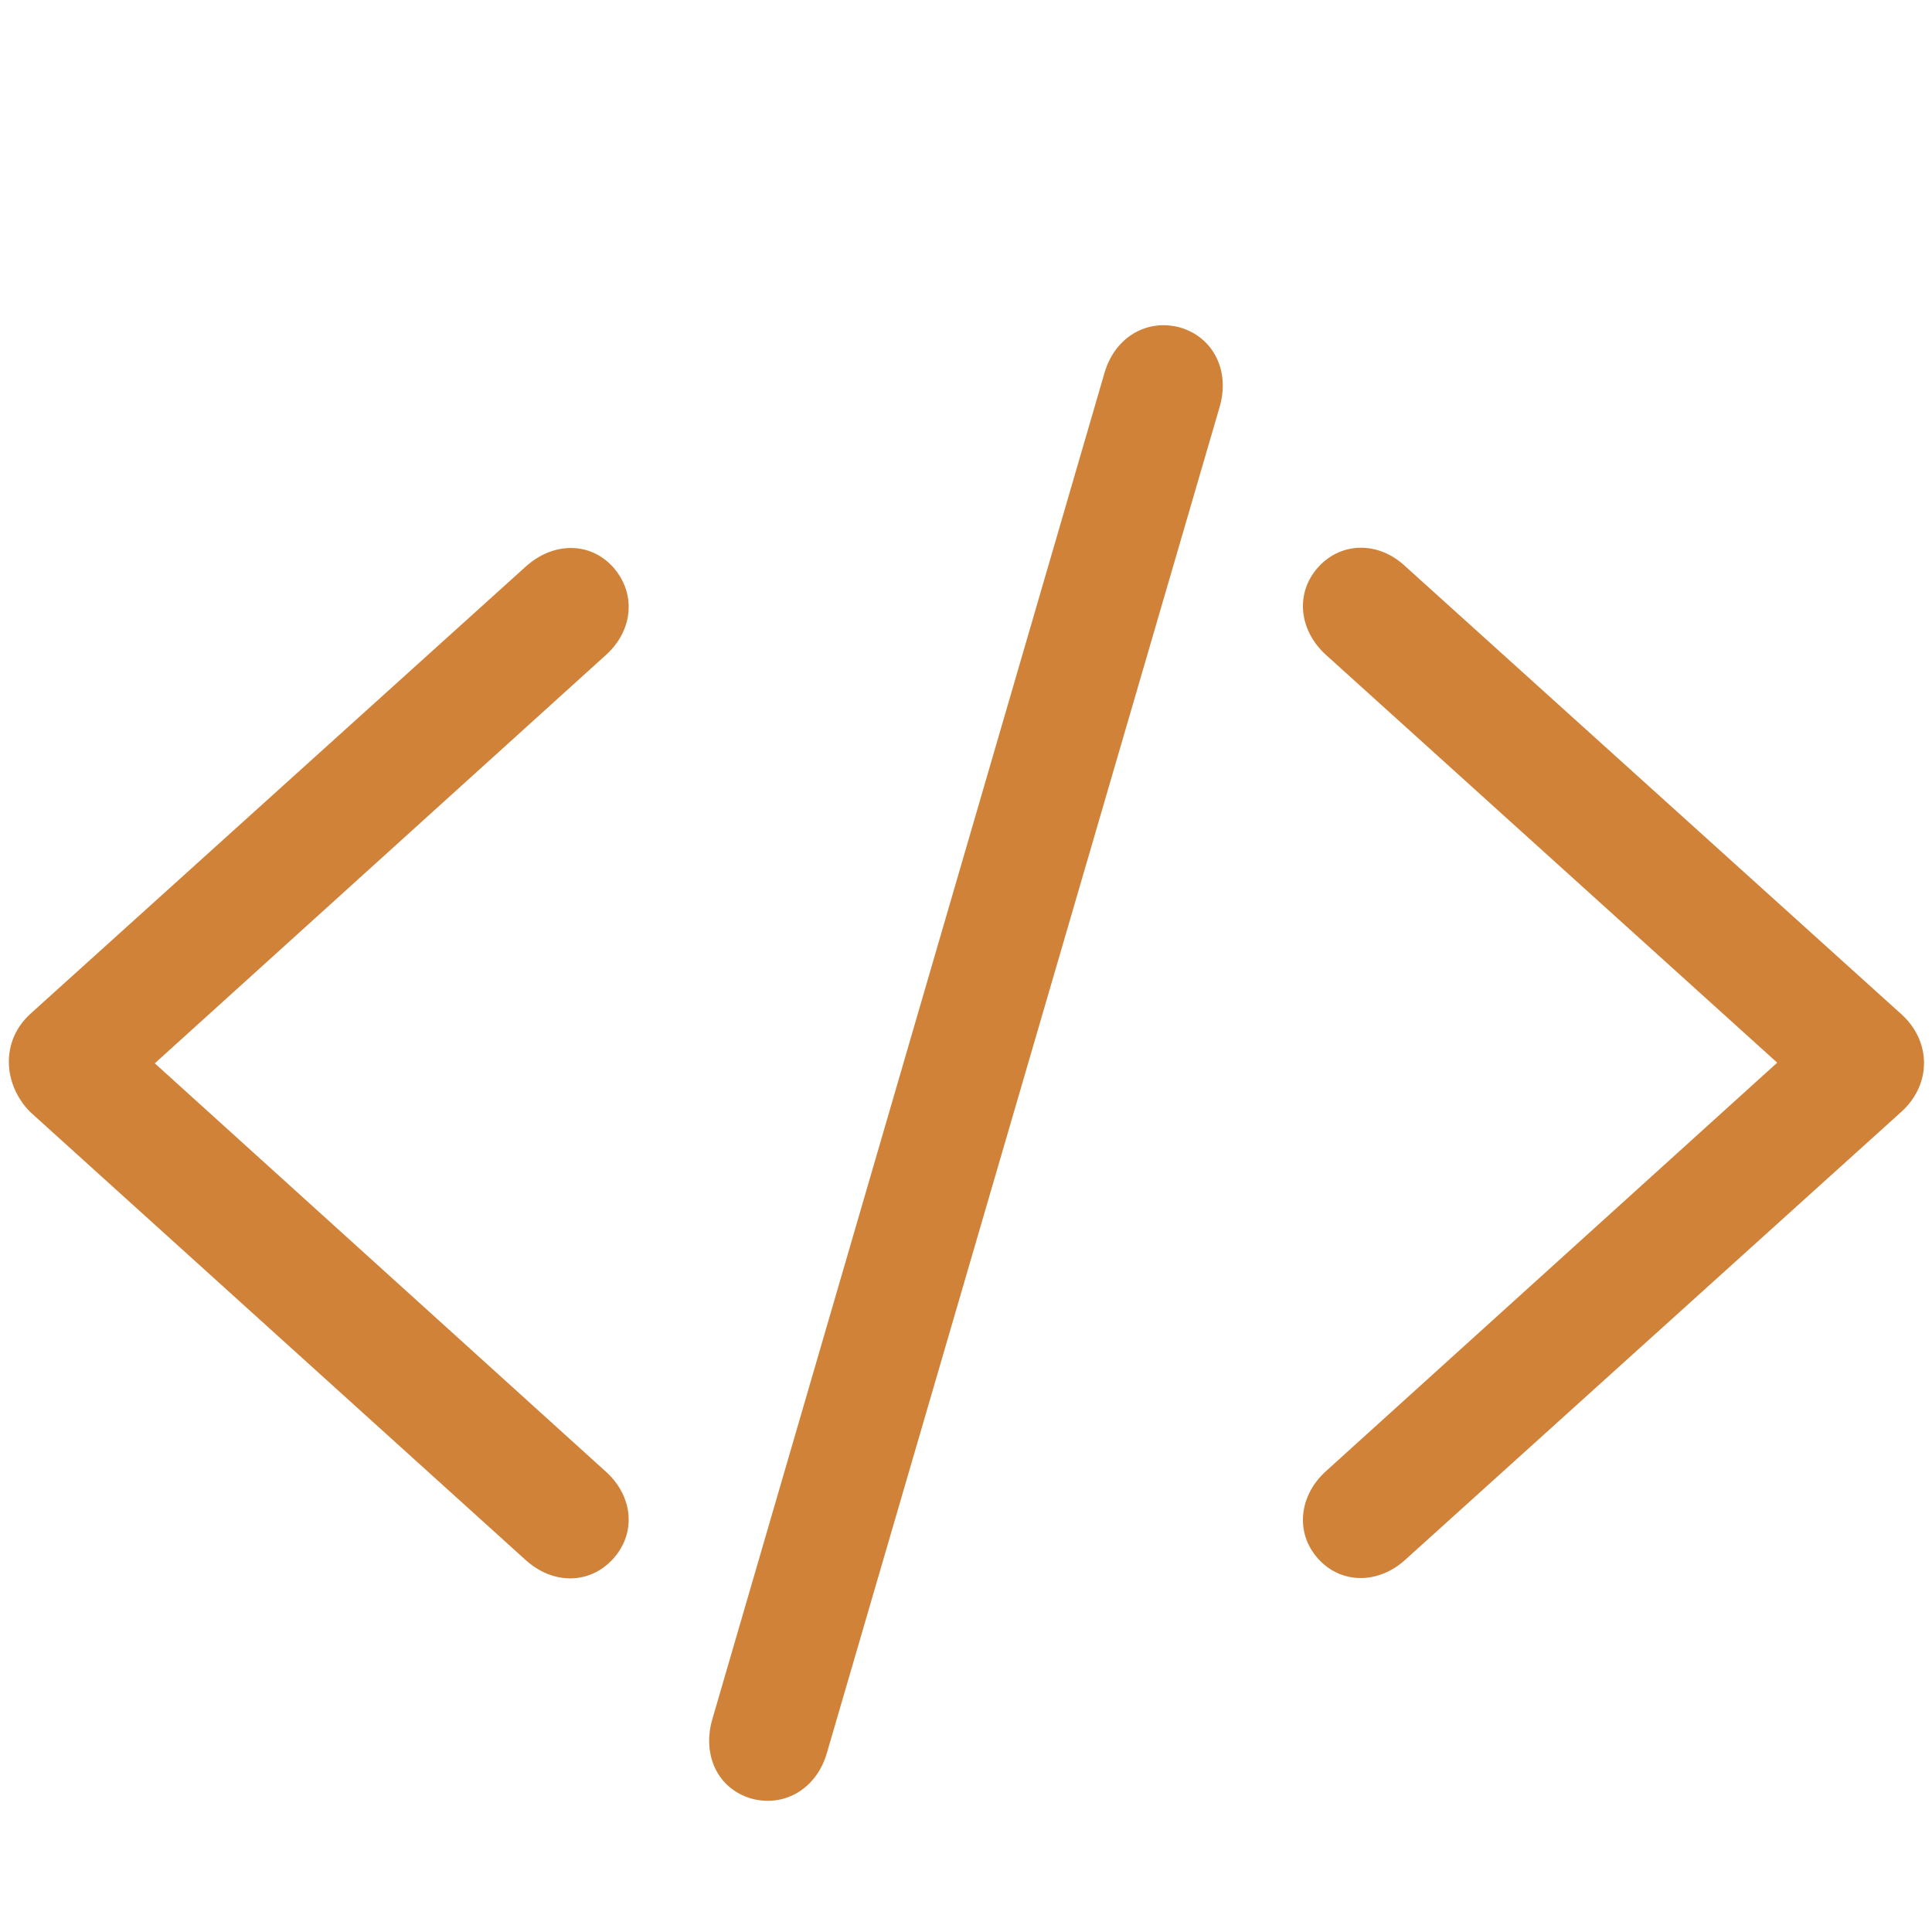 <?xml version="1.0" encoding="utf-8"?><!-- Uploaded to: SVG Repo, www.svgrepo.com, Generator: SVG Repo Mixer Tools -->
<svg fill="#D18239" width="800px" height="800px" viewBox="0 0 56 56" xmlns="http://www.w3.org/2000/svg"><path d="M 21.766 52.129 C 22.721 52.397 23.656 51.862 23.962 50.831 L 35.36 11.767 C 35.647 10.736 35.169 9.781 34.215 9.495 C 33.26 9.227 32.325 9.762 32.019 10.793 L 20.64 49.857 C 20.353 50.888 20.811 51.843 21.766 52.129 Z M 40.745 45.199 L 55.103 32.234 C 56 31.432 55.981 30.172 55.103 29.389 L 40.745 16.425 C 39.962 15.681 38.873 15.7 38.205 16.444 C 37.537 17.189 37.651 18.258 38.415 18.965 L 51.513 30.802 L 38.415 42.659 C 37.651 43.365 37.537 44.435 38.205 45.179 C 38.873 45.924 39.962 45.924 40.745 45.199 Z M 15.236 45.218 C 16.038 45.943 17.107 45.924 17.776 45.179 C 18.444 44.435 18.348 43.385 17.585 42.678 L 4.487 30.821 L 17.585 18.965 C 18.348 18.258 18.444 17.208 17.776 16.444 C 17.107 15.7 16.038 15.7 15.236 16.425 L .878 29.389 C 0 30.191 .1 31.451 .878 32.234 Z"/></svg>